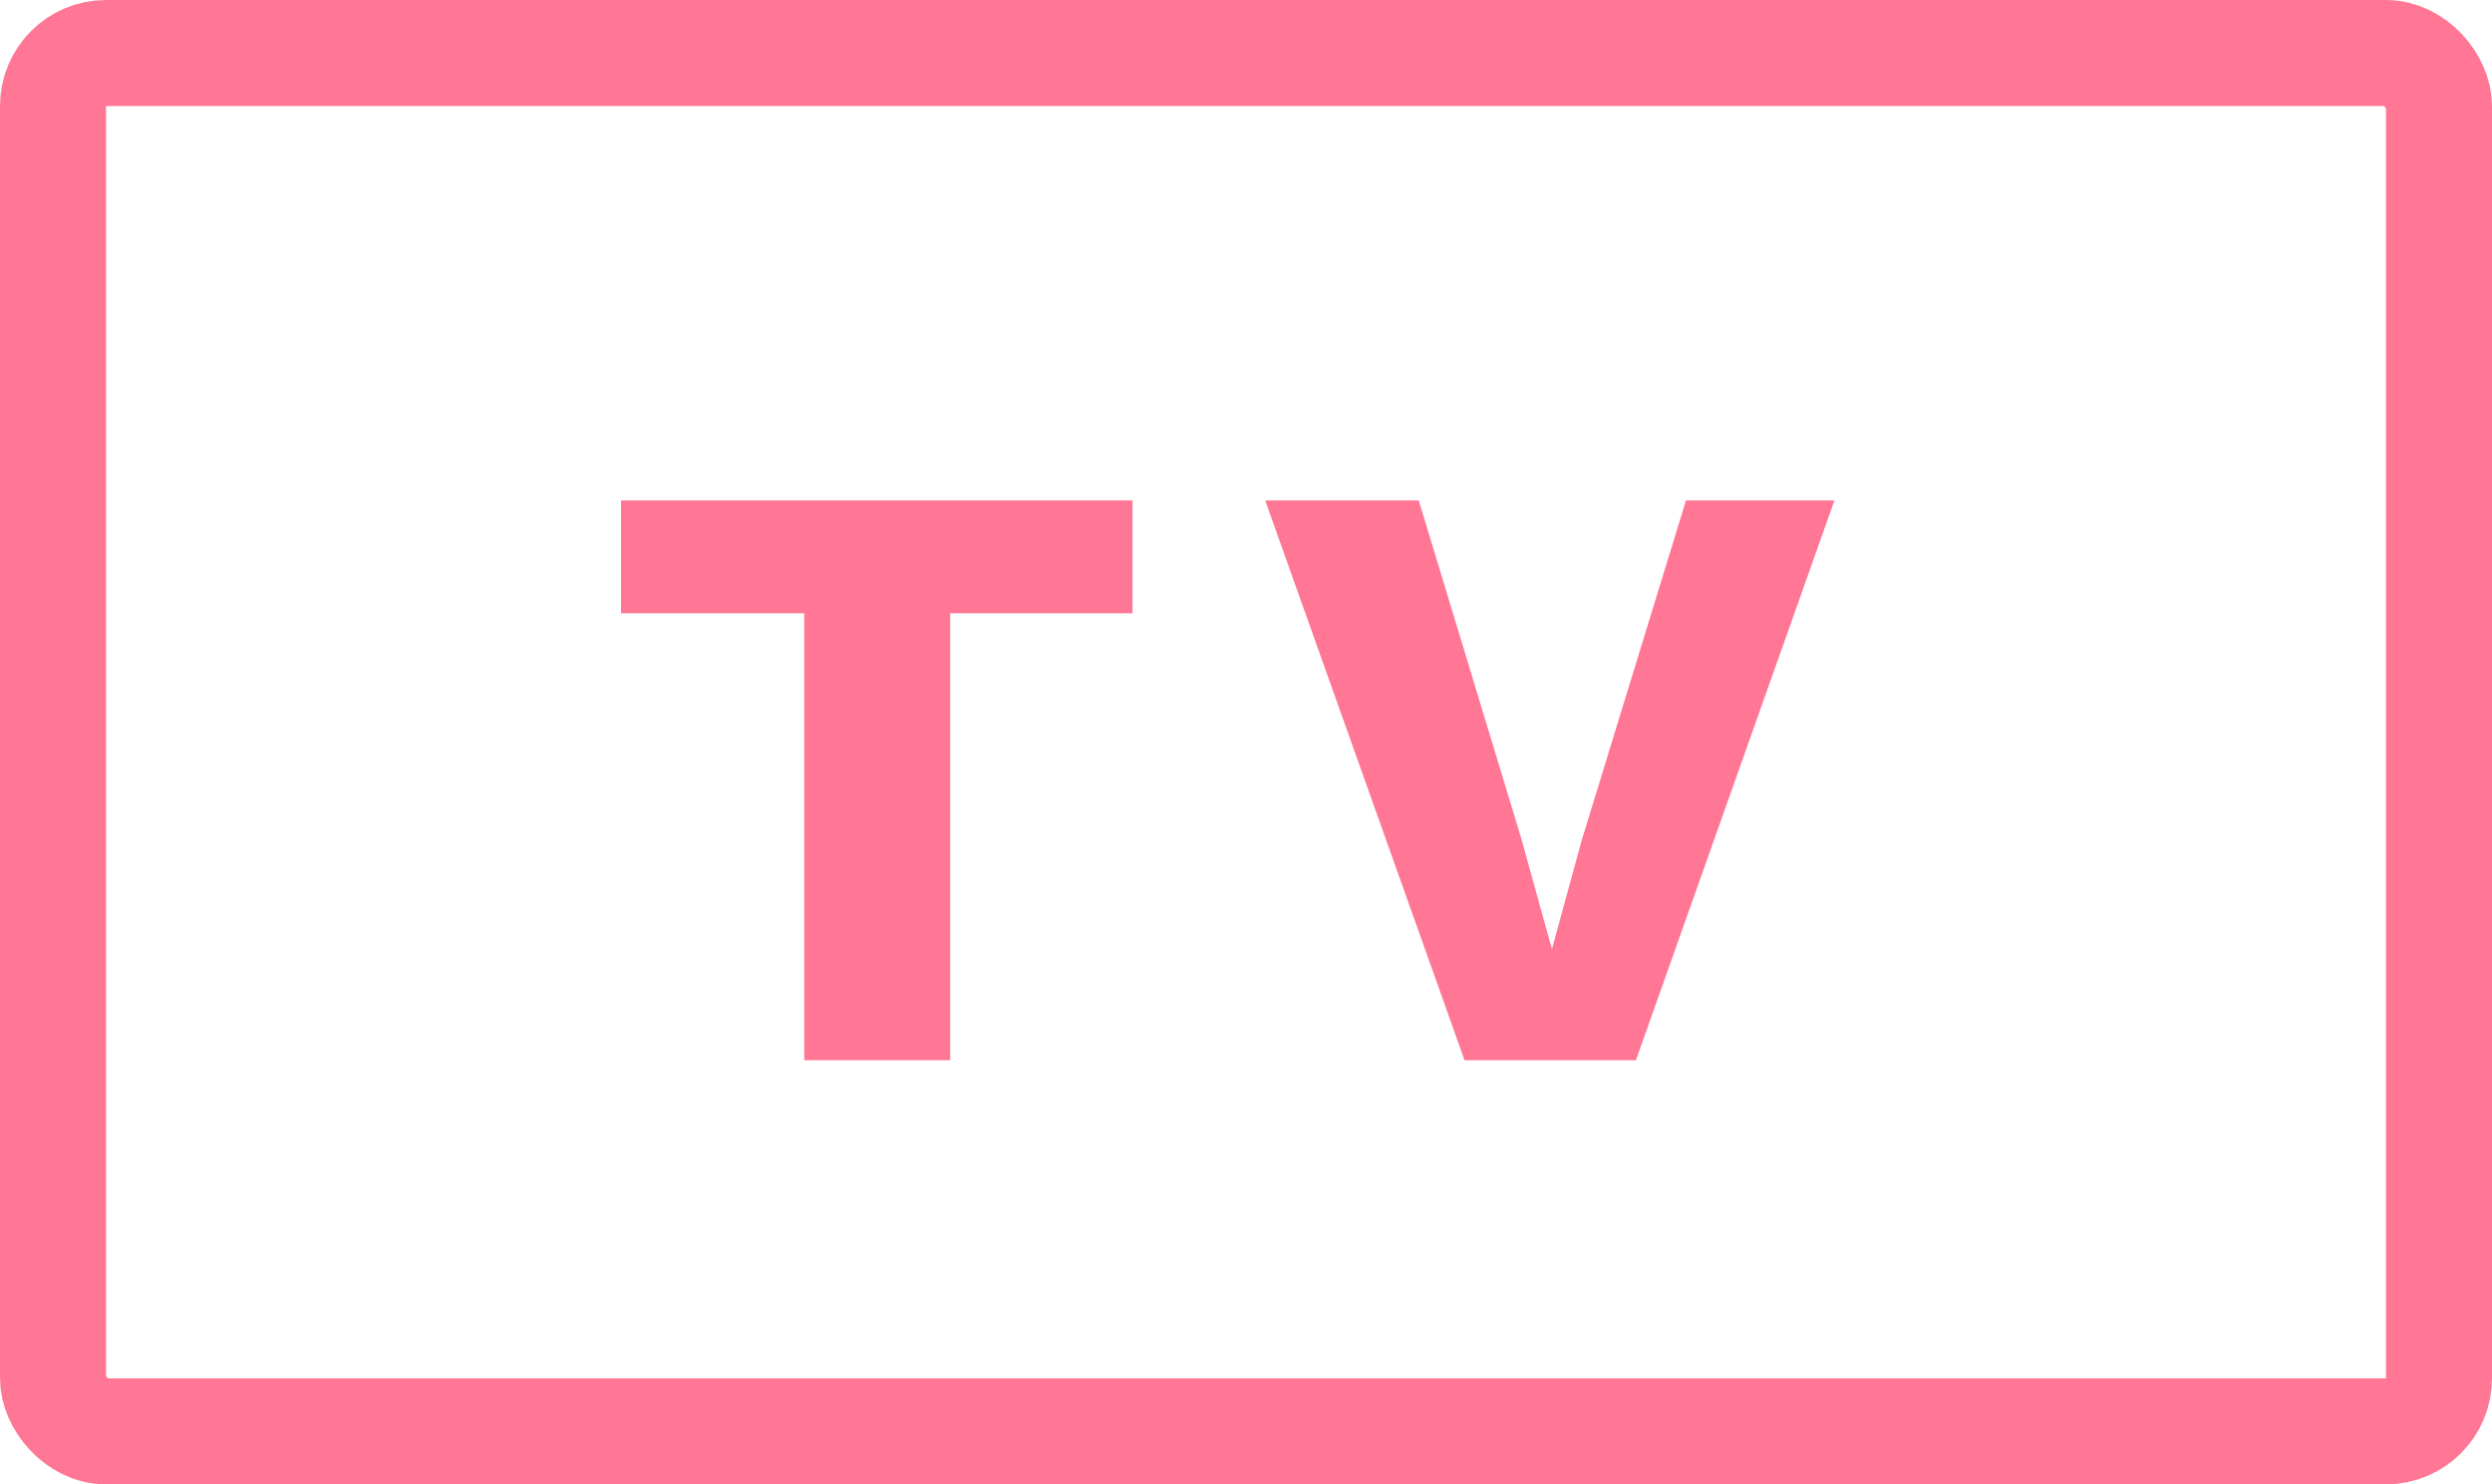 <svg width="47" height="28" viewBox="0 0 47 28" fill="none" xmlns="http://www.w3.org/2000/svg">
<rect x="1" y="1" width="45" height="26" rx="1" stroke="#FF7795" stroke-width="2"/>
<path d="M21.36 11.568H17.921V20H15.168V11.568H11.713V9.44H21.36V11.568ZM30.854 20H27.622L23.862 9.44H26.758L28.694 15.824L29.27 17.904L29.83 15.856L31.798 9.44H34.598L30.854 20Z" fill="#FF7795"/>
</svg>
